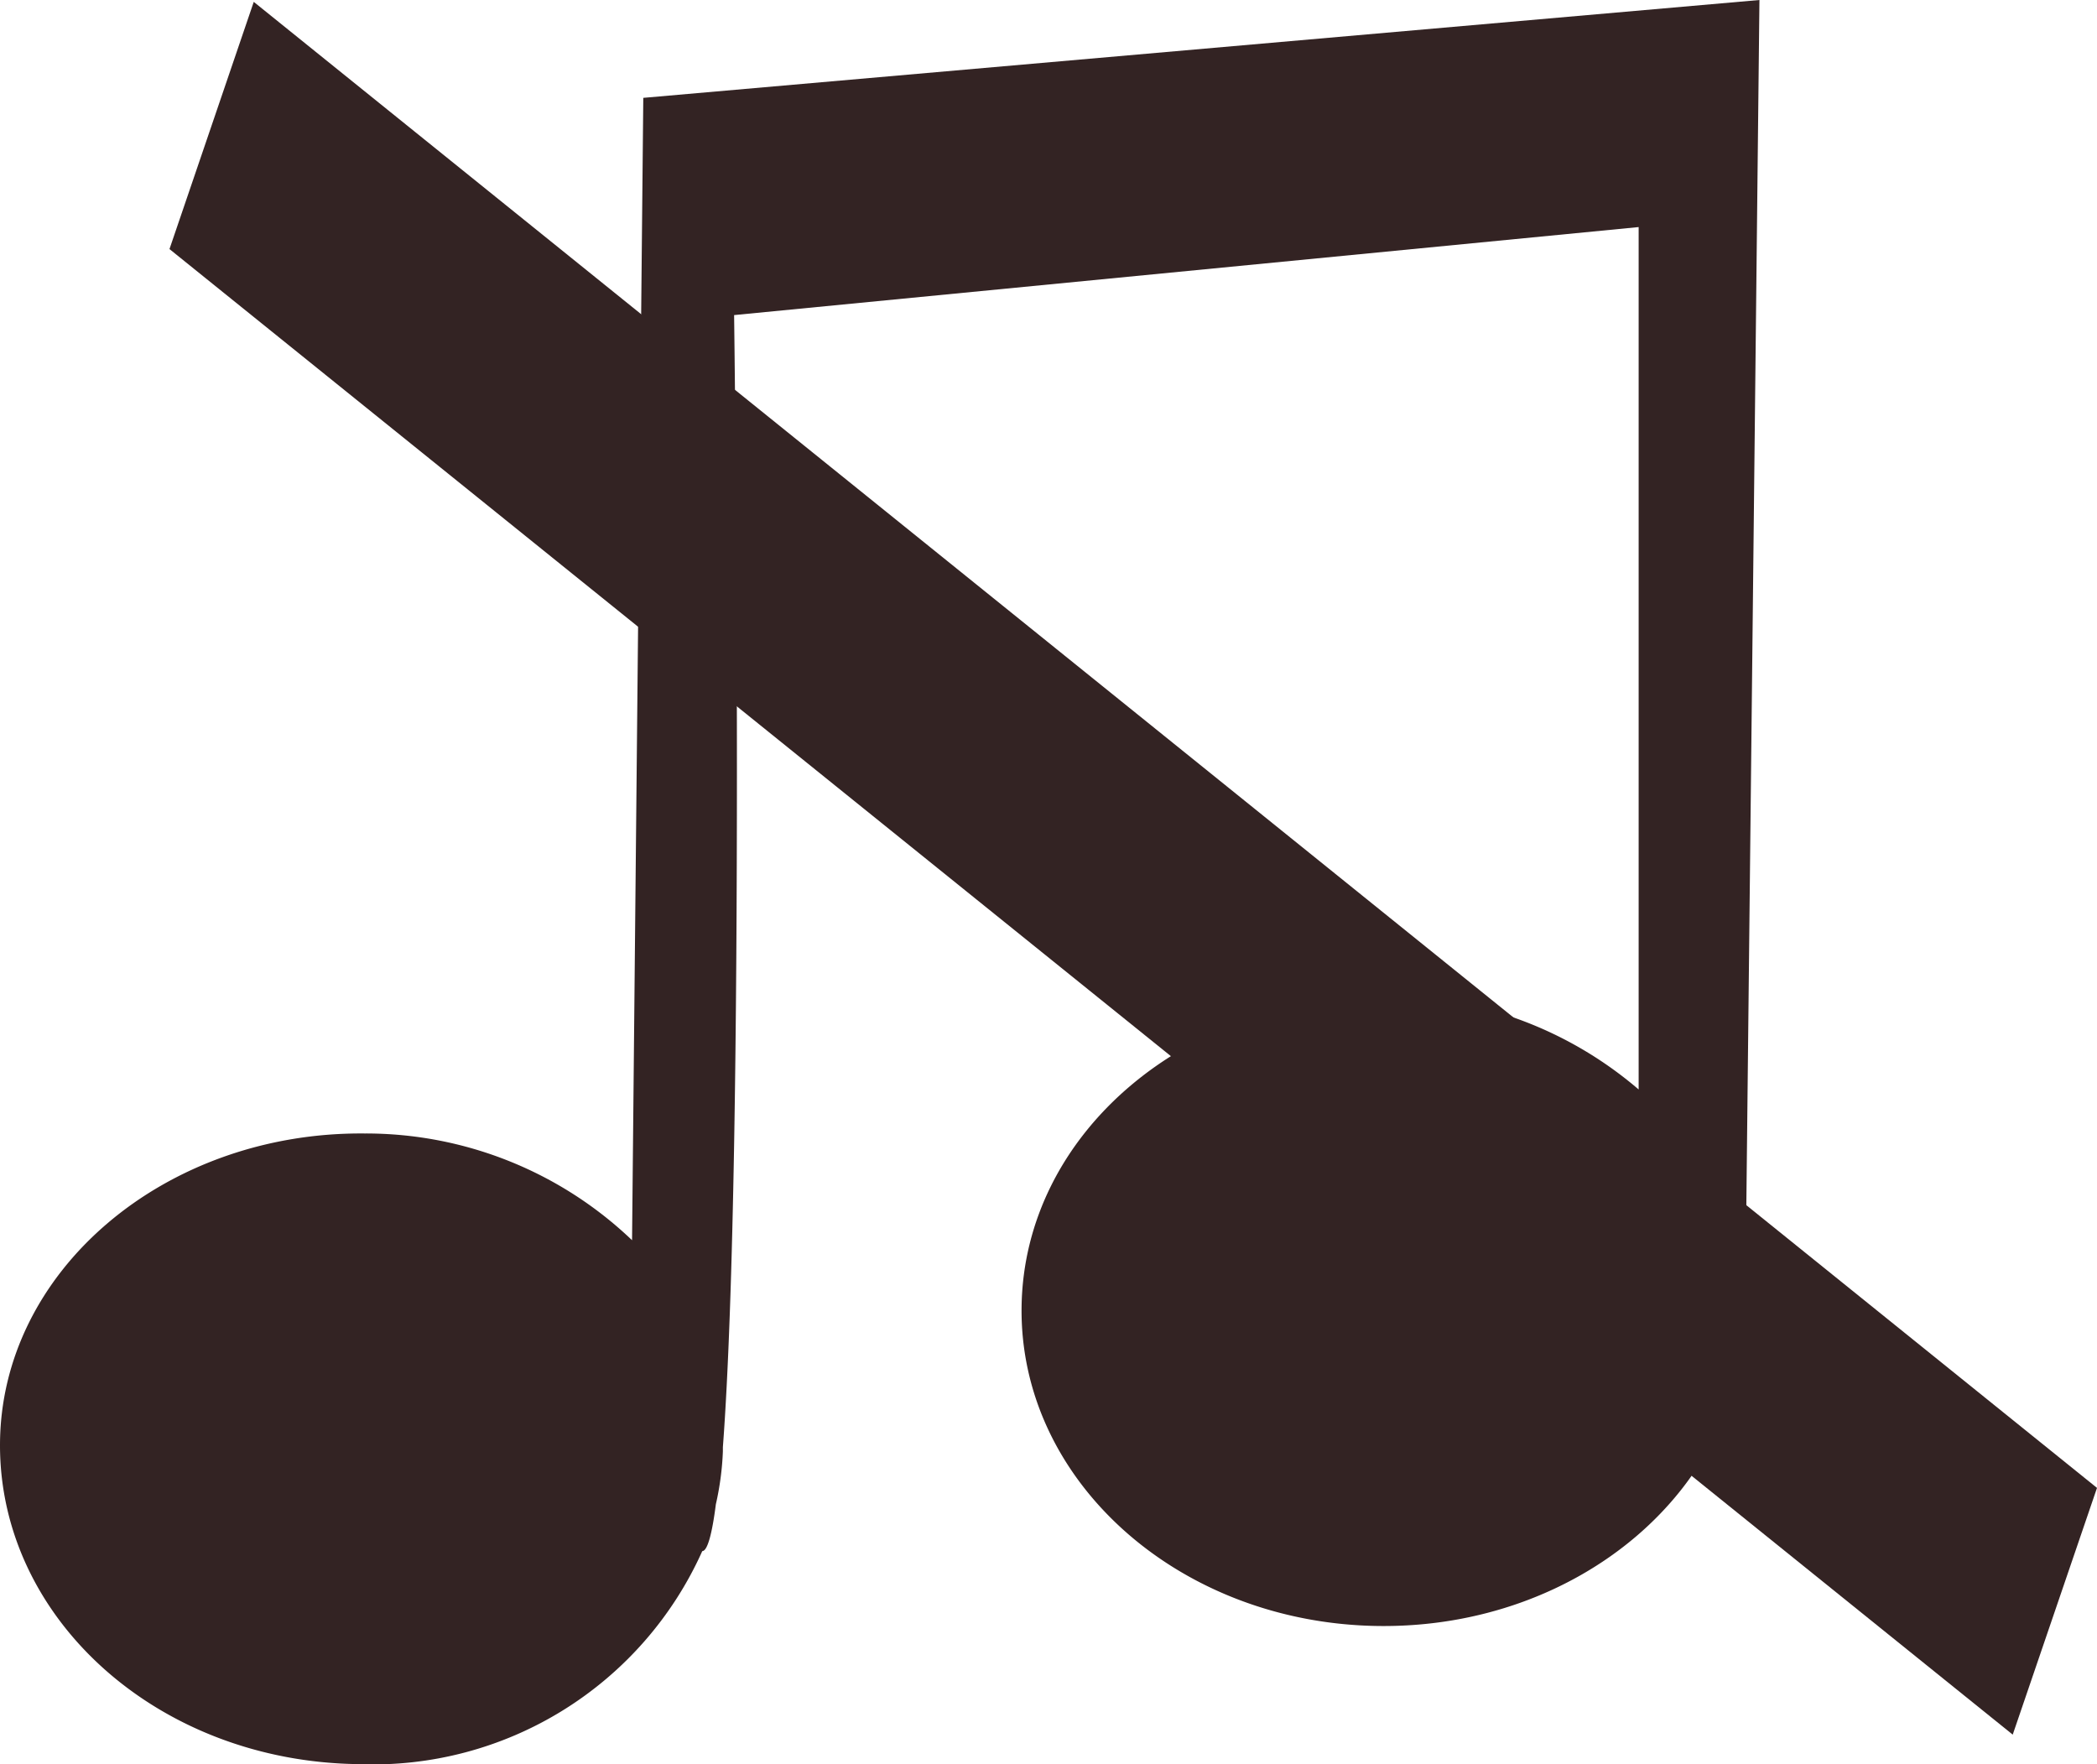 <svg xmlns="http://www.w3.org/2000/svg" viewBox="0 0 44.79 37.68">
  <title>icon-music-pause2</title>
  <g id="Capa_2" data-name="Capa 2">
    <g id="Capa_1-2" data-name="Capa 1">
      <g>
        <path d="M37.28,27.6,37.58,0,13.74,2.09l-.24,24.4h0a8.23,8.23,0,0,0-5.71-2.28C3.52,24.17,0,27.15,0,30.87s3.39,6.76,7.66,6.81A7.71,7.71,0,0,0,15,33.13h0c.11,0,.21-.37.29-1A6.12,6.12,0,0,0,15.44,31v-.09c.48-6.35.24-24.18.24-24.18L35,4.85,35,23.27a8.3,8.3,0,0,0-5.39-2c-4.27,0-7.75,2.94-7.79,6.66s3.39,6.76,7.65,6.8,7.75-2.93,7.79-6.65c0-.17,0-.33,0-.5Z" style="fill: #332323"/>
        <polygon points="44.79 31.78 42.99 37.05 3.62 5.32 5.42 0.04 44.79 31.78" style="fill: #332323"/>
      </g>
    </g>
  </g>
</svg>

